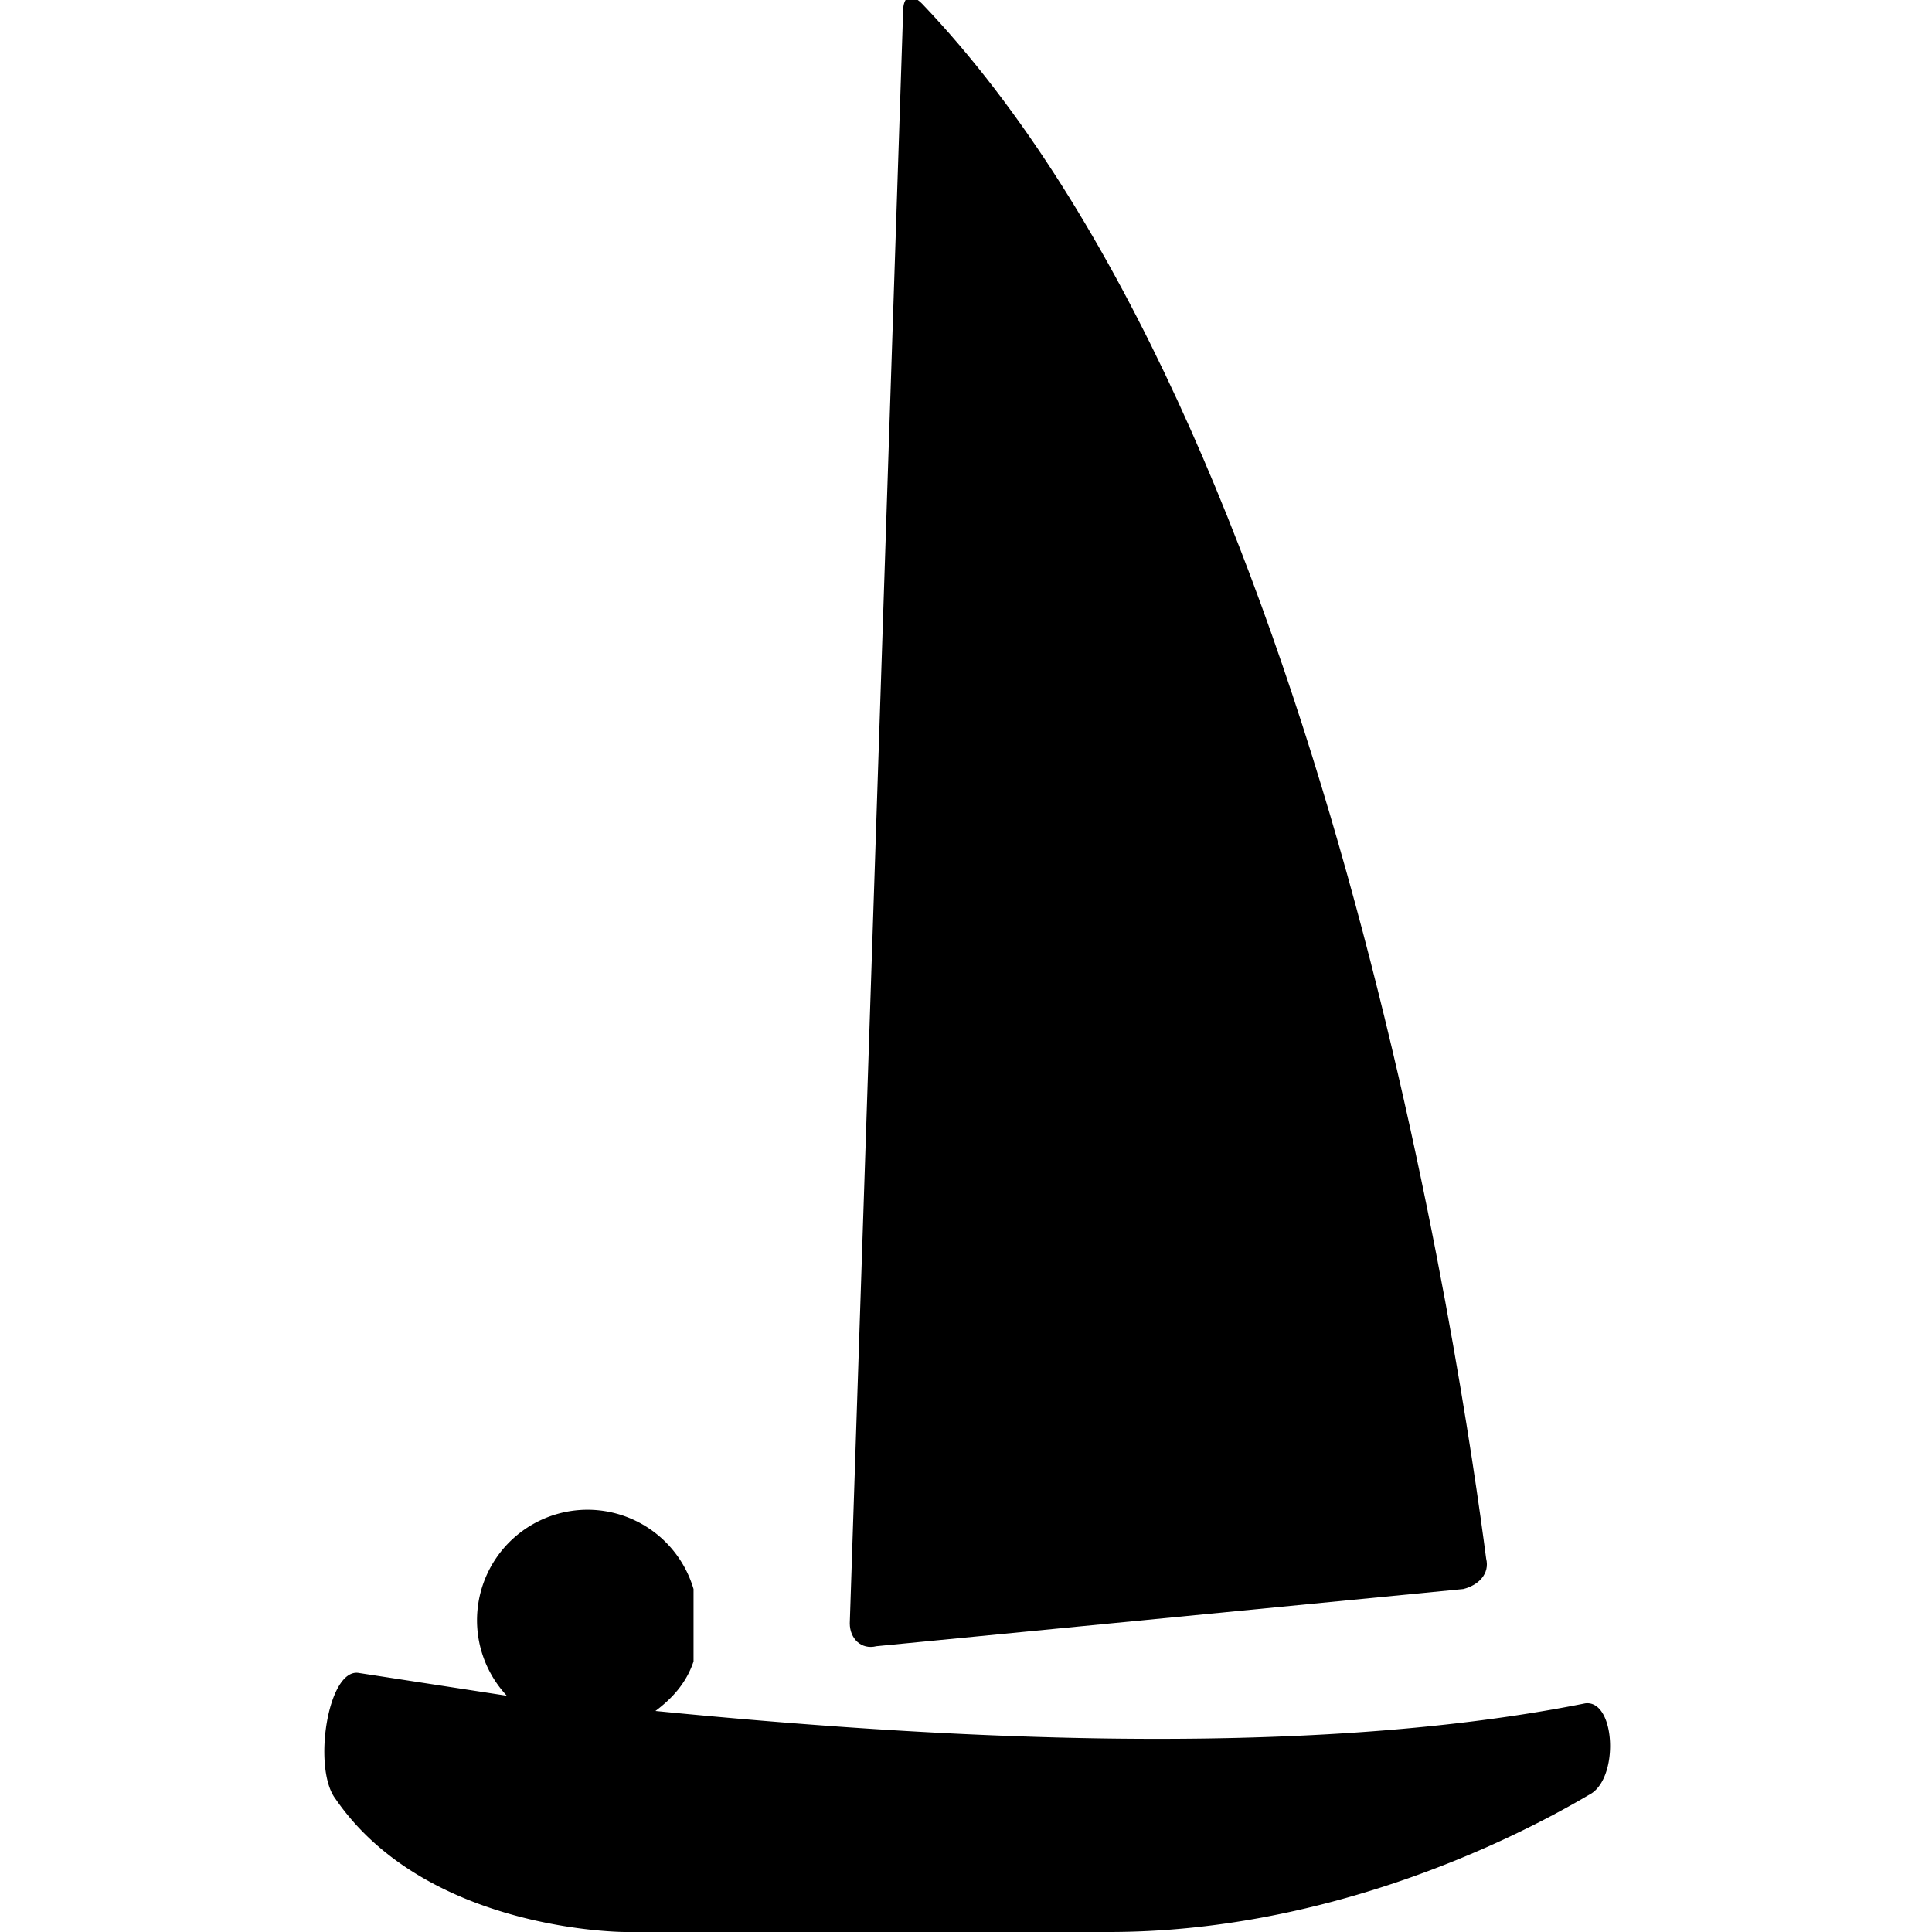 <svg xmlns="http://www.w3.org/2000/svg" viewBox="-745 748 507 507" fill="currentColor">
  <path d="M-522 1174c0 4 3 7 7 6l154-15c4-1 7-4 6-8-6-46-42-297-148-408-3-3-5-2-5 2l-14 423z"/>
  <path d="M-329 1195c-75 15-173 9-244 2 4-3 8-7 10-13v-19a29 29 0 10-49 28l-39-6c-8-1-12 25-6 33 24 35 76 35 76 35h127c56 0 104-23 126-36 8-4 7-25-1-24z"/>
</svg>